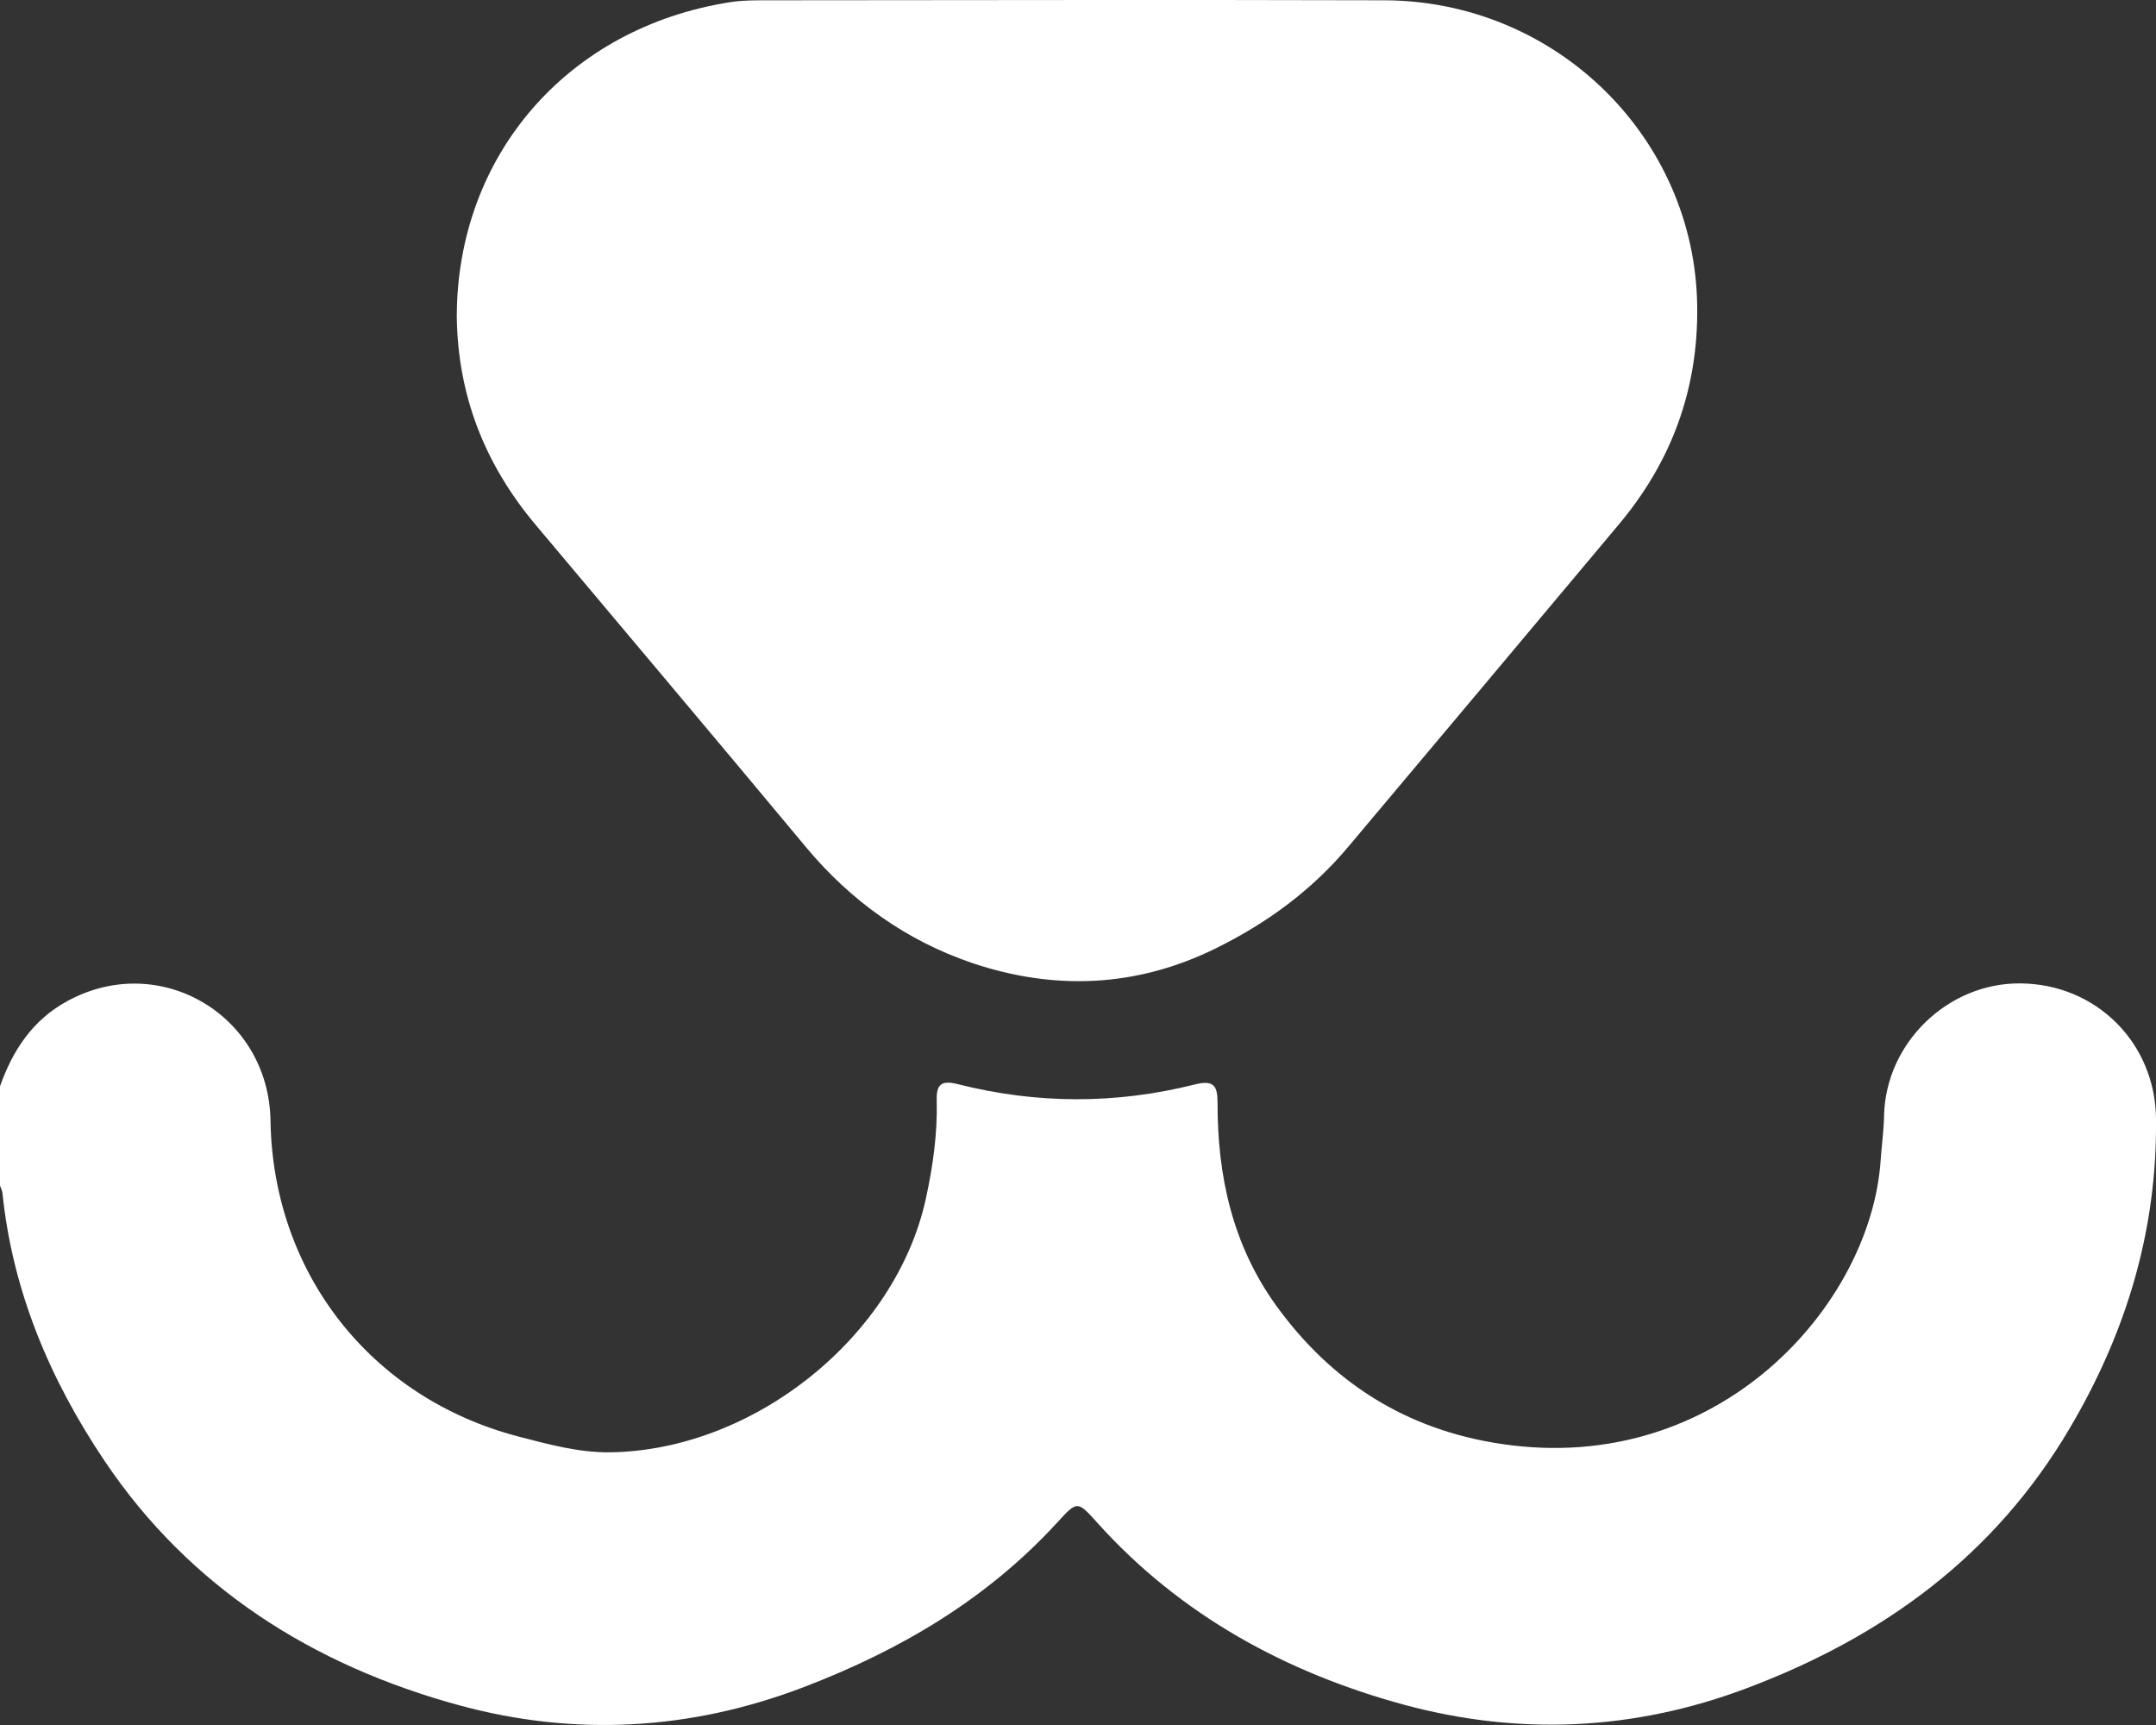 <svg width="15" height="12" viewBox="0 0 15 12" fill="none" xmlns="http://www.w3.org/2000/svg">
<rect x="0" y="0" width="15" height="12" fill="#333333" stroke="none"/>
<path d="M-0 7.557C0.089 7.305 0.228 7.093 0.474 6.961C1.115 6.616 1.87 7.063 1.882 7.796C1.899 8.853 2.577 9.724 3.606 9.993C3.815 10.047 4.026 10.106 4.248 10.103C5.248 10.088 6.234 9.296 6.442 8.336C6.491 8.111 6.523 7.884 6.517 7.654C6.514 7.543 6.55 7.513 6.664 7.542C7.213 7.681 7.764 7.682 8.313 7.544C8.448 7.51 8.471 7.556 8.471 7.674C8.47 8.181 8.575 8.662 8.88 9.084C9.266 9.617 9.785 9.947 10.447 10.045C11.965 10.271 13.015 9.074 13.084 8.075C13.091 7.971 13.106 7.867 13.108 7.762C13.119 7.255 13.552 6.836 14.058 6.841C14.586 6.846 14.994 7.256 15 7.78C15.009 8.555 14.795 9.267 14.399 9.937C13.88 10.817 13.111 11.383 12.153 11.744C11.365 12.041 10.567 12.074 9.772 11.86C8.949 11.637 8.213 11.236 7.636 10.595C7.495 10.438 7.495 10.439 7.356 10.591C6.869 11.122 6.27 11.477 5.593 11.736C4.804 12.038 3.999 12.081 3.199 11.864C2.179 11.587 1.319 11.044 0.727 10.162C0.348 9.598 0.087 8.982 0.017 8.299C0.015 8.281 0.005 8.263 -0.001 8.245C-0.001 8.015 -0.001 7.785 -0.001 7.556L-0 7.557Z" fill="white"/>
<path d="M3.178 2.201C3.18 1.079 3.951 0.191 5.081 0.015C5.172 0.001 5.266 0.002 5.358 0.002C6.782 0.001 8.207 -0.002 9.63 0.002C10.826 0.005 11.793 0.957 11.808 2.129C11.816 2.704 11.632 3.208 11.263 3.648C10.638 4.395 10.012 5.139 9.386 5.884C9.132 6.188 8.823 6.417 8.463 6.595C7.906 6.871 7.334 6.891 6.763 6.699C6.307 6.544 5.92 6.268 5.609 5.895C4.984 5.144 4.353 4.397 3.724 3.648C3.371 3.227 3.184 2.747 3.178 2.201Z" fill="white"/>
</svg>
